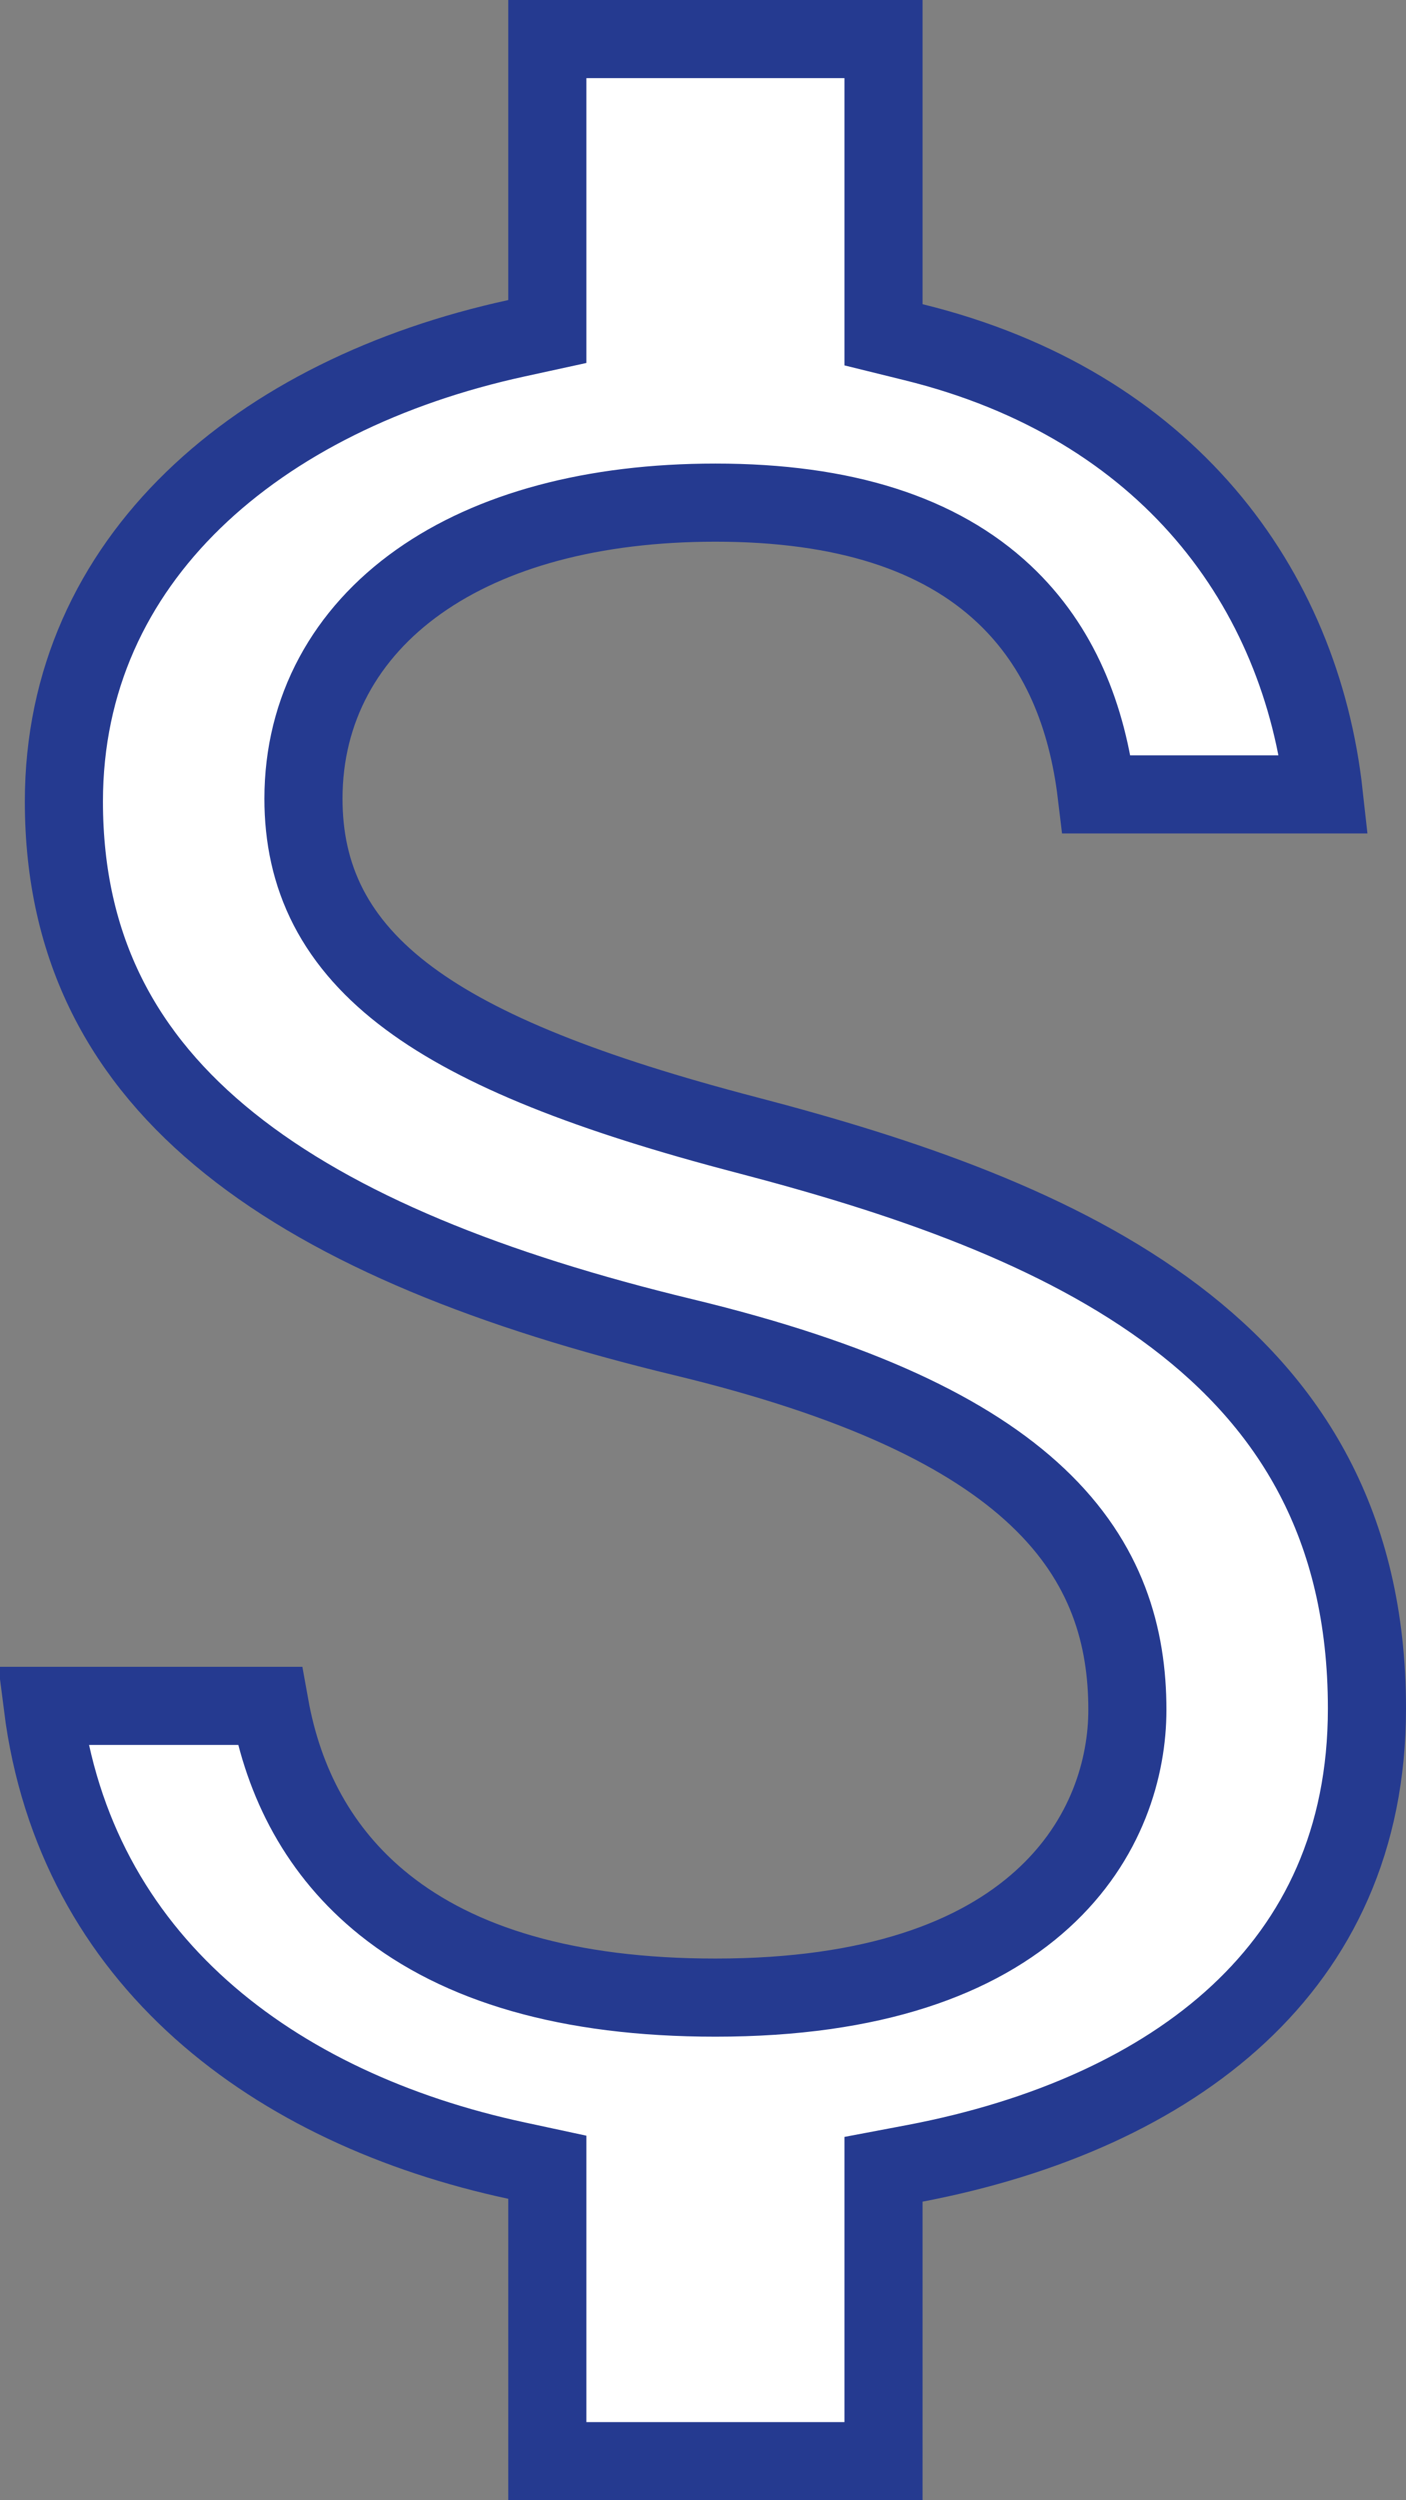 <svg width="18" height="32" viewBox="0 0 18 32" fill="none" xmlns="http://www.w3.org/2000/svg">
<rect x="0" y="0" width="18" height="32" fill="#808080" stroke="none"/>
<path d="M11.311 3.893V4.285L11.692 4.379C14.944 5.177 16.656 7.523 16.948 10.167H14.04C13.92 9.168 13.566 8.272 12.852 7.602C12.028 6.829 10.807 6.433 9.159 6.433C7.597 6.433 6.292 6.786 5.363 7.443C4.419 8.11 3.885 9.08 3.885 10.222C3.885 10.711 3.979 11.176 4.205 11.614C4.431 12.05 4.774 12.432 5.234 12.774C6.139 13.448 7.544 14.001 9.563 14.528C11.561 15.05 13.556 15.724 15.048 16.854C16.512 17.963 17.5 19.514 17.5 21.867C17.5 23.549 16.873 24.83 15.858 25.776C14.83 26.734 13.38 27.369 11.718 27.687L11.311 27.764V28.178V31.5H7.007V28.142V27.738L6.612 27.653C3.513 26.988 0.962 25.098 0.547 21.833H3.453C3.629 22.812 4.082 23.706 4.919 24.377C5.875 25.143 7.269 25.567 9.159 25.567C11.192 25.567 12.522 25.057 13.348 24.305C14.176 23.552 14.433 22.611 14.433 21.884C14.433 20.951 14.176 20.003 13.282 19.159C12.415 18.34 10.99 17.655 8.746 17.114C6.306 16.525 4.313 15.737 2.937 14.632C1.584 13.546 0.818 12.148 0.818 10.258C0.818 7.159 3.302 5.049 6.613 4.329L7.007 4.243V3.84V0.5H11.311V3.893Z" fill="white" stroke="#253A90"/>
</svg>
